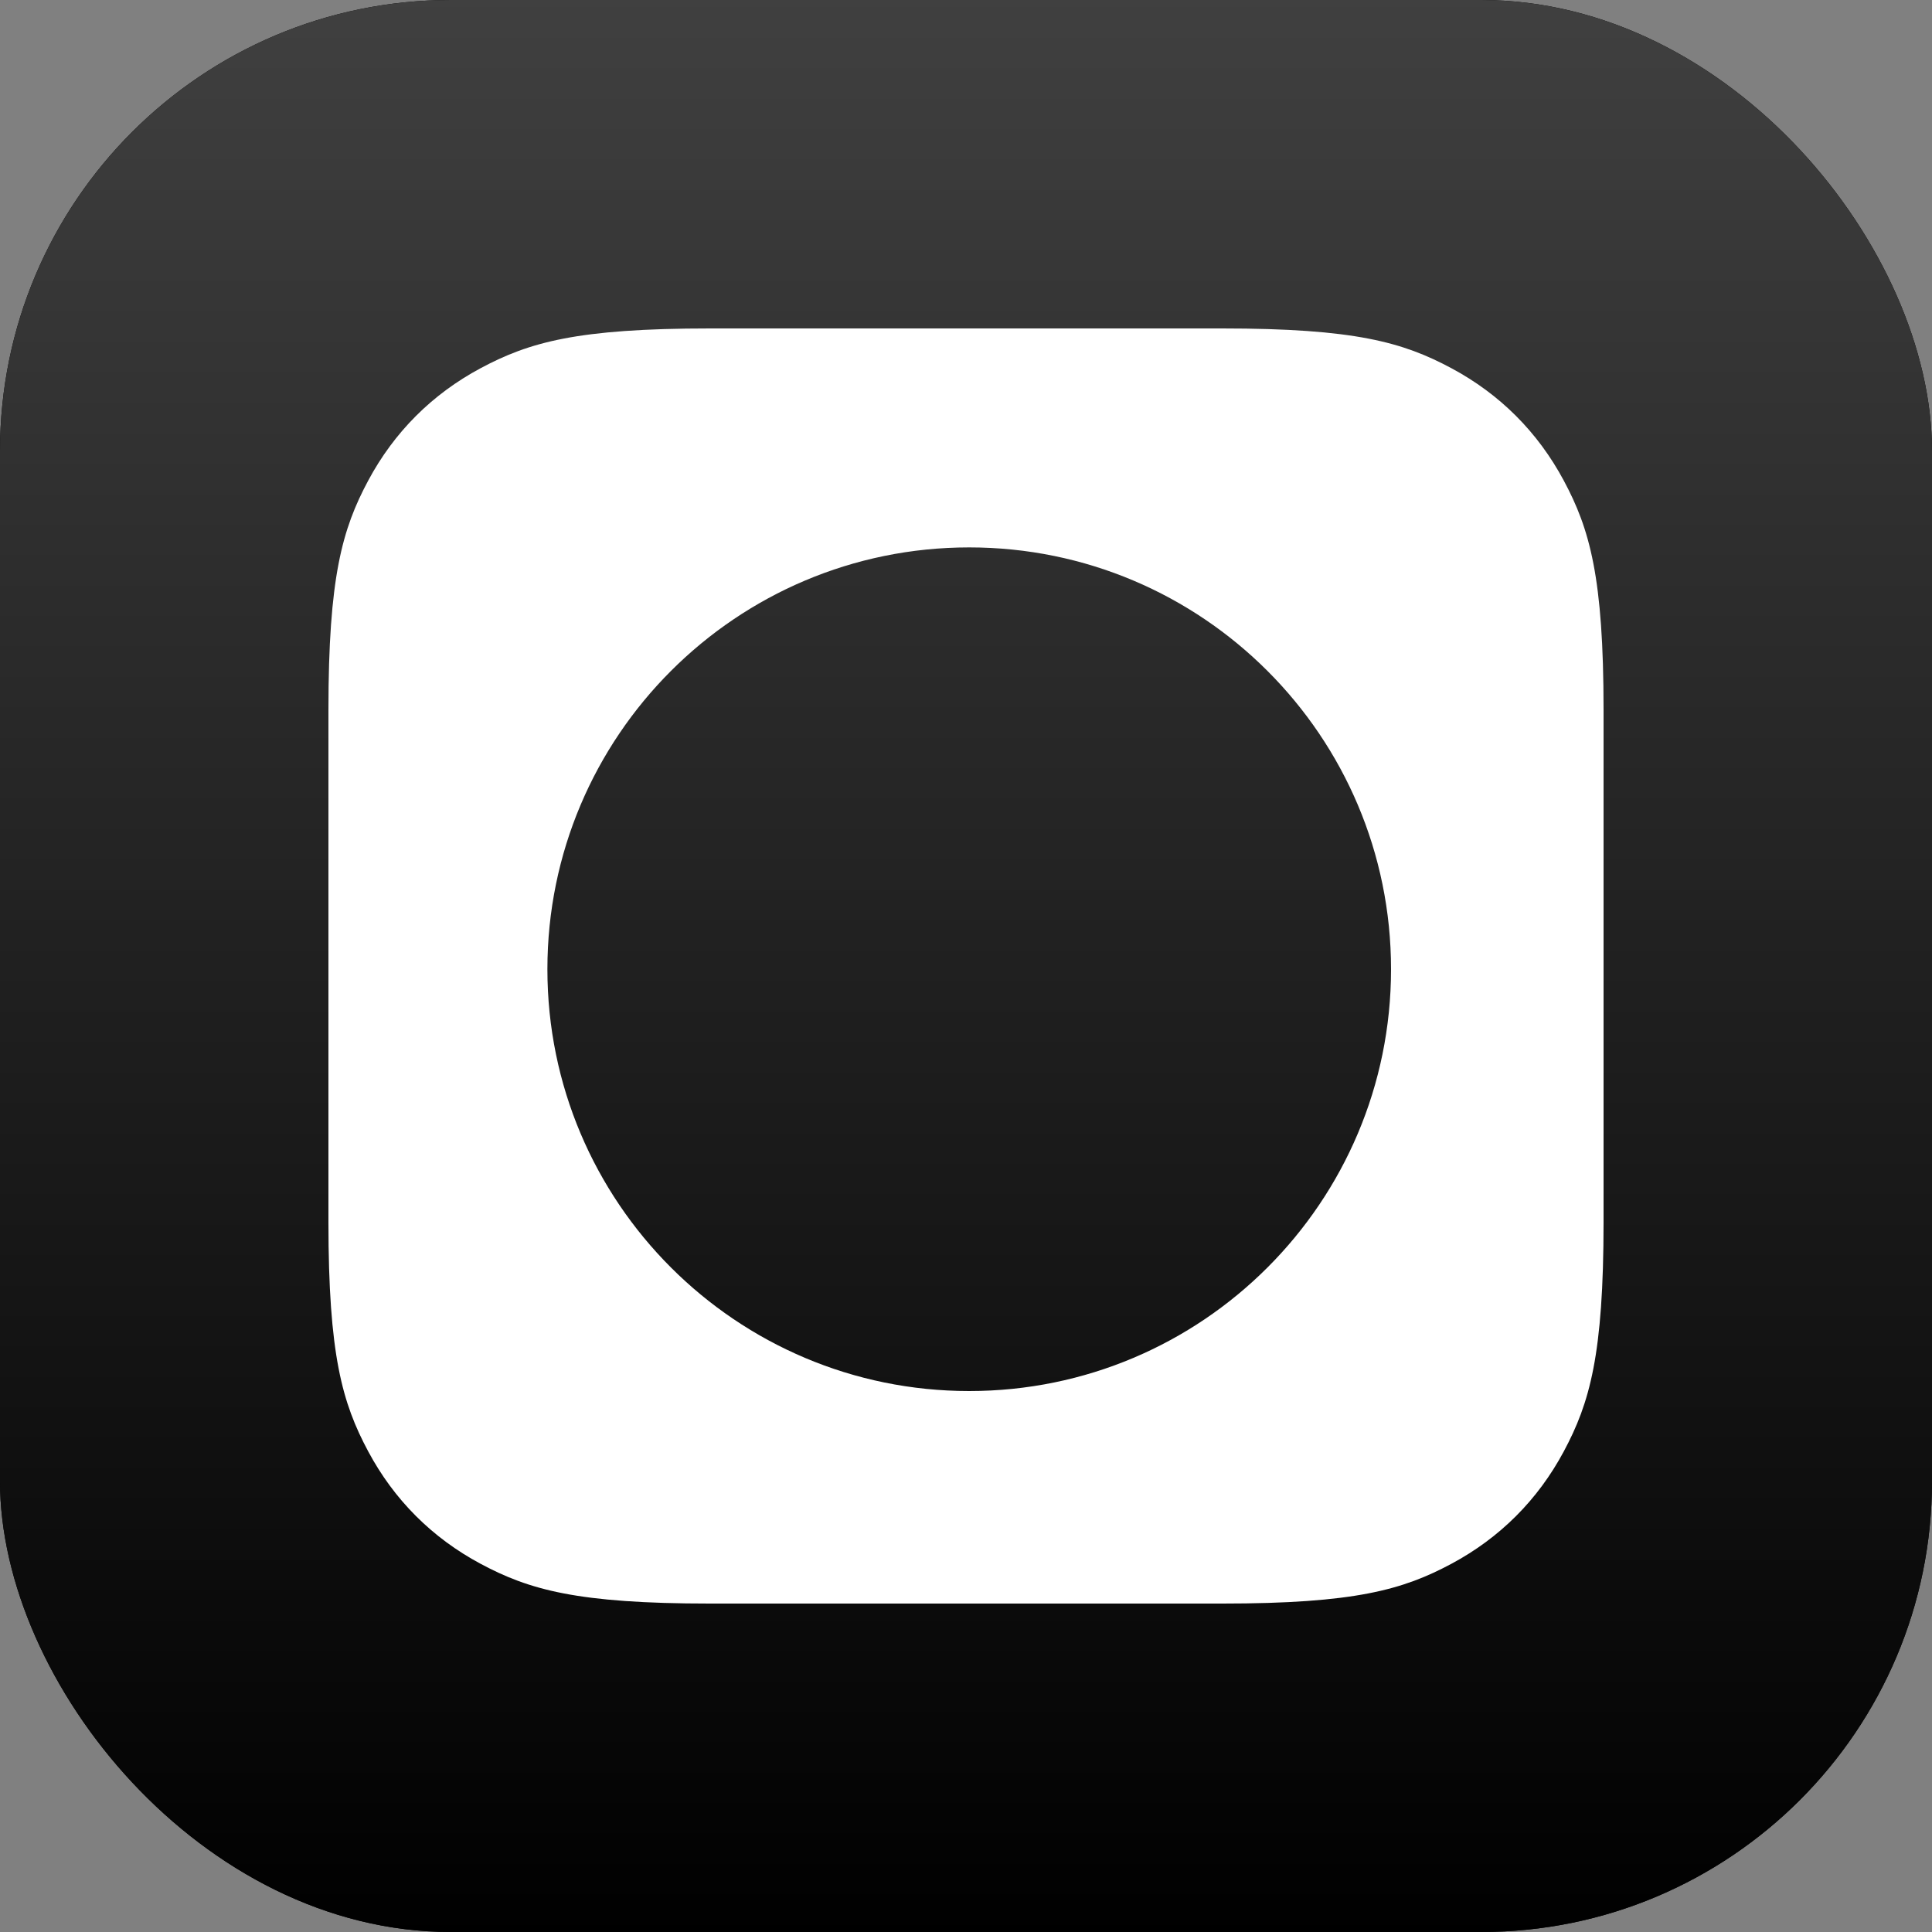 <svg xmlns="http://www.w3.org/2000/svg" width="64" height="64" viewBox="0 0 300 300">
    <rect x="0" y="0" width="300" height="300" fill="#808080" stroke="none"/>
    <defs>
        <linearGradient id="a" x1="50%" x2="50%" y1="0%" y2="100%">
            <stop offset="0%" stop-color="#404040"/>
            <stop offset="100%"/>
        </linearGradient>
    </defs>
    <g fill="none" fill-rule="evenodd">
        <rect width="300" height="300" fill="#000" fill-rule="nonzero" rx="70"/>
        <rect width="300" height="300" fill="url(#a)" rx="70"/>
        <path fill="#FFF" fill-rule="nonzero" d="M110.226 51h79.548c20.594 0 28.062 2.144 35.591 6.17 7.529 4.027 13.438 9.936 17.464 17.465 4.027 7.529 6.171 14.997 6.171 35.59v79.55c0 20.593-2.144 28.061-6.17 35.59-4.027 7.529-9.936 13.438-17.465 17.464-7.529 4.027-14.997 6.171-35.59 6.171h-79.55c-20.593 0-28.061-2.144-35.59-6.17-7.529-4.027-13.438-9.936-17.464-17.465-4.027-7.529-6.171-14.997-6.171-35.59v-79.55c0-20.593 2.144-28.061 6.17-35.59 4.027-7.529 9.936-13.438 17.465-17.464C82.164 53.144 89.632 51 110.225 51zM150.5 85C114.325 85 85 114.325 85 150.5s29.325 65.5 65.5 65.5 65.5-29.325 65.5-65.5S186.675 85 150.5 85z"/>
    </g>
</svg>
